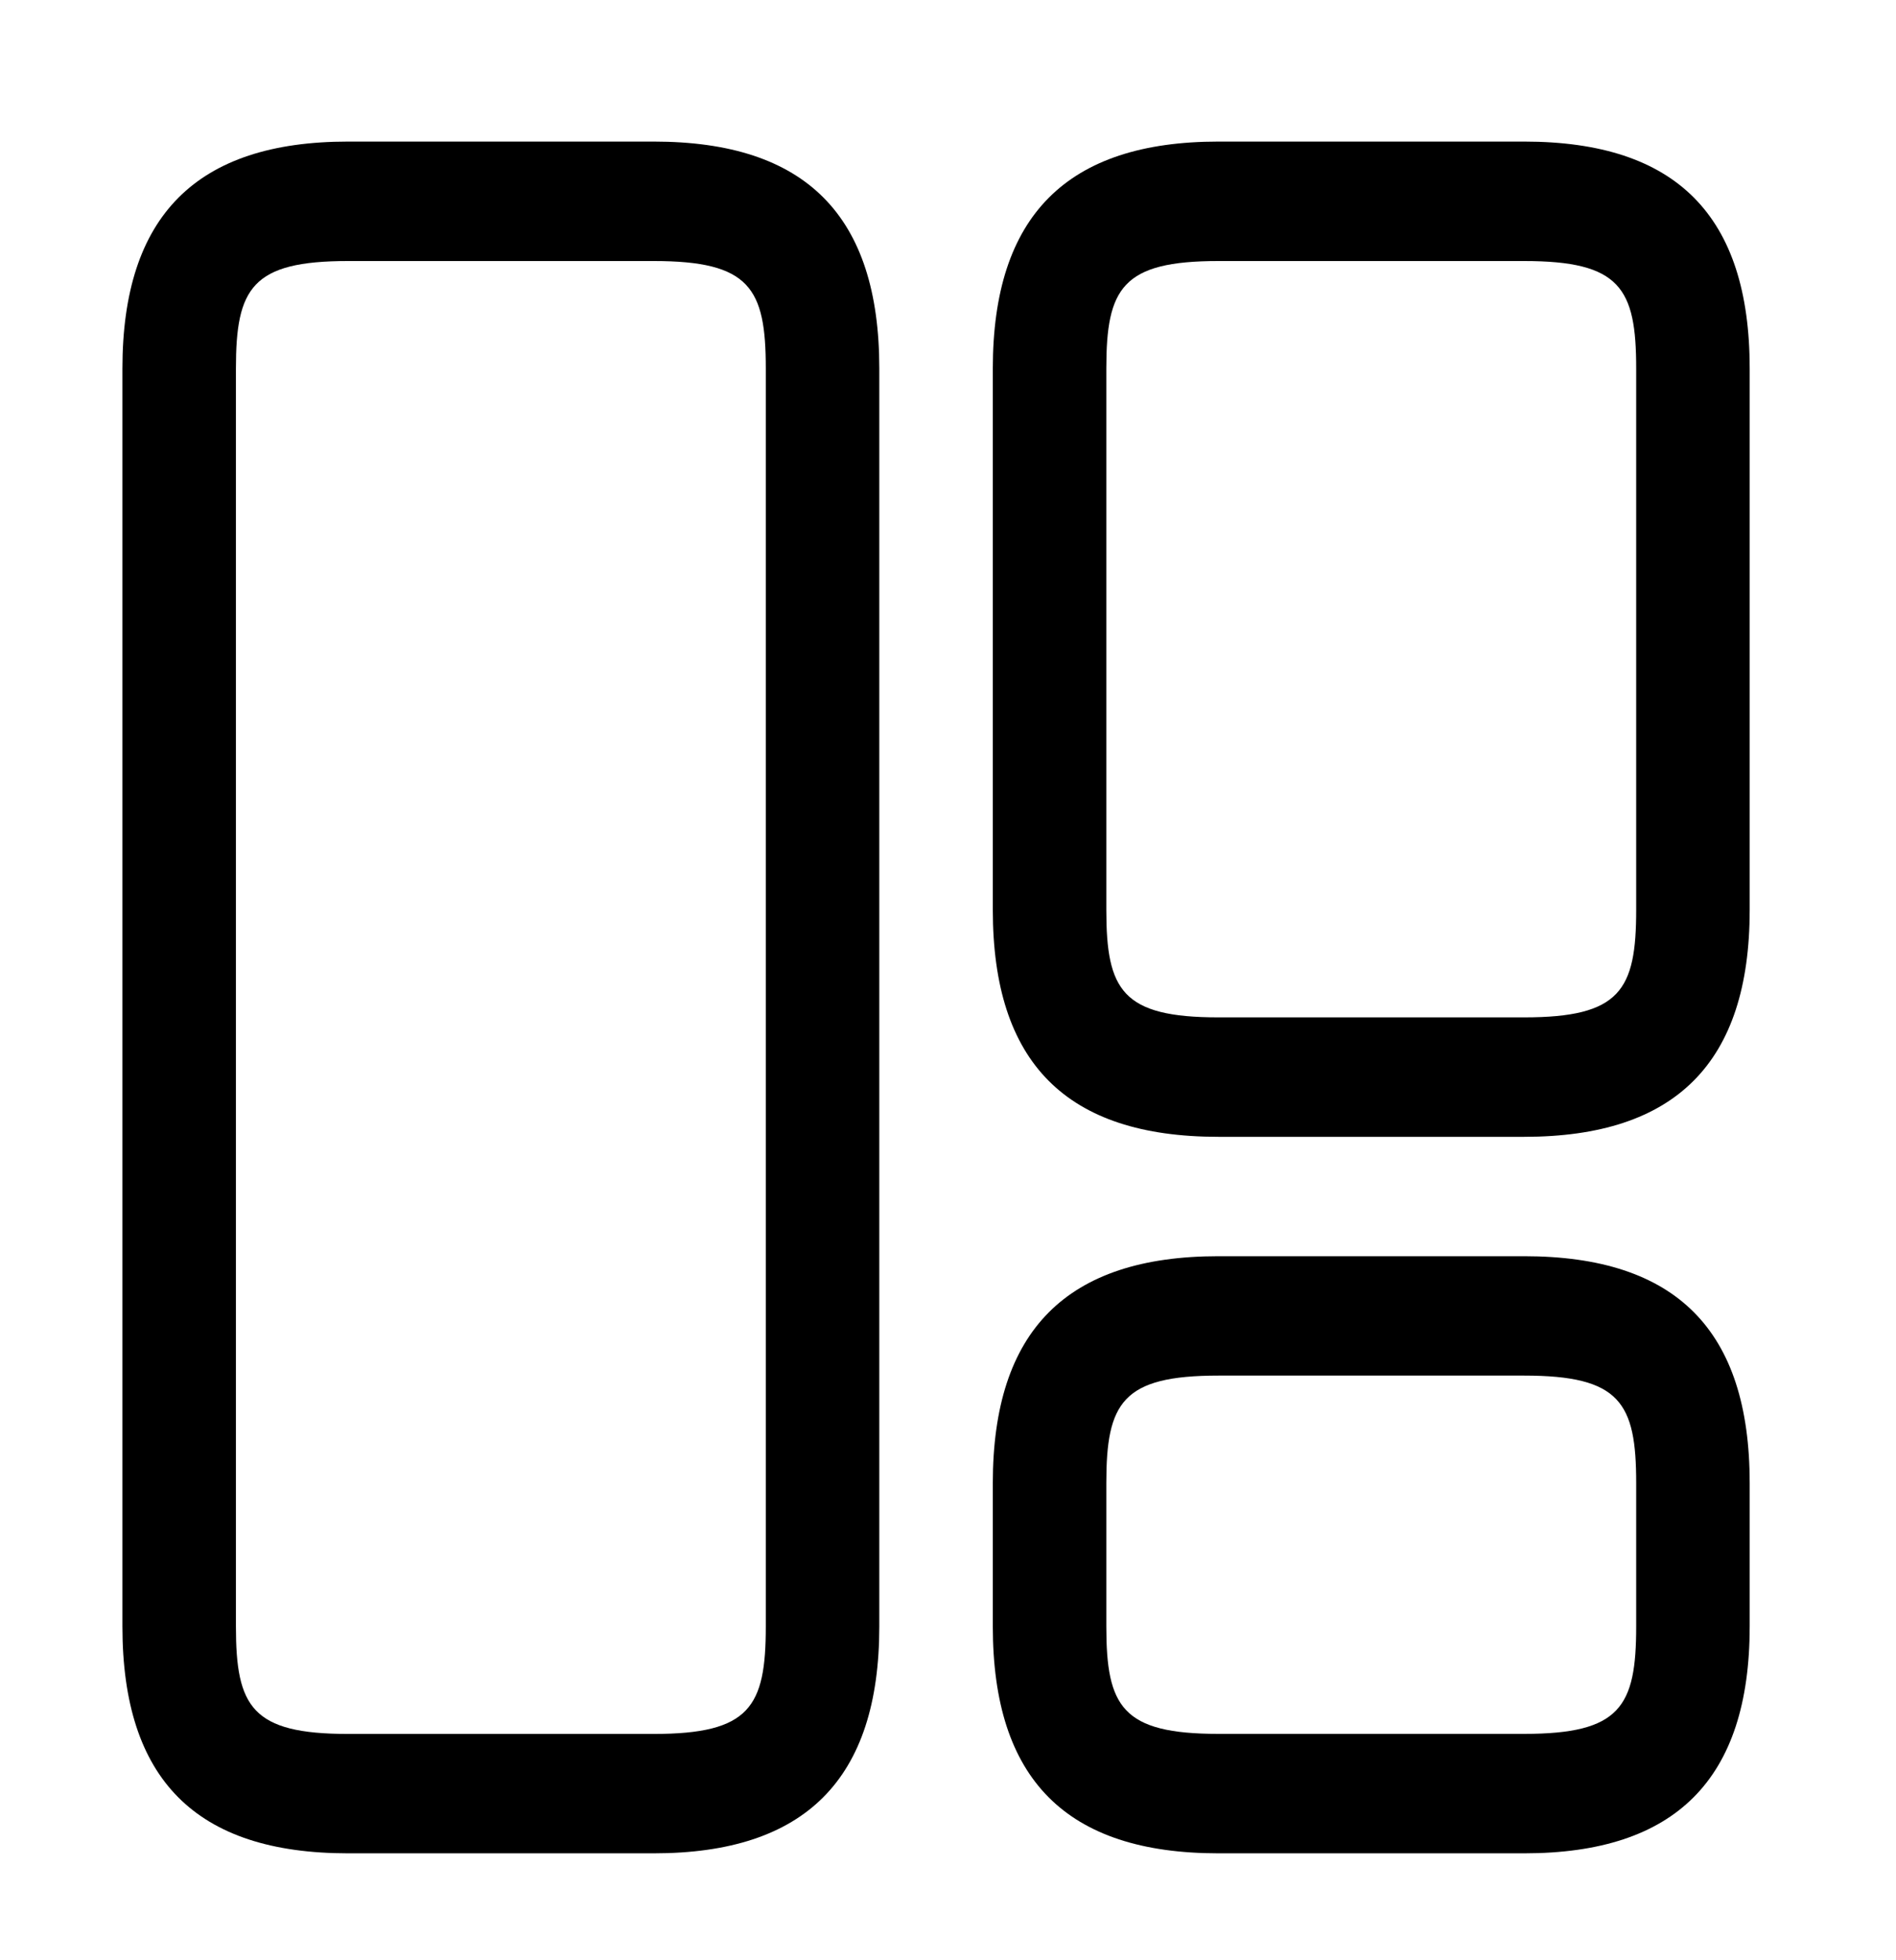 <svg width="30" height="31" viewBox="0 0 30 31" fill="none" xmlns="http://www.w3.org/2000/svg">
<rect width="28.743" height="30.218" transform="translate(0.439 0.666)" fill="none"/>
<path d="M10.344 29.309H5.506C3.099 29.309 1.937 28.139 1.937 25.721V5.828C1.937 3.41 3.111 2.239 5.506 2.239H10.344C12.752 2.239 13.913 3.41 13.913 5.828V25.721C13.913 28.139 12.739 29.309 10.344 29.309ZM5.506 4.128C3.985 4.128 3.733 4.556 3.733 5.828V25.721C3.733 26.993 3.985 27.421 5.506 27.421H10.344C11.865 27.421 12.117 26.993 12.117 25.721V5.828C12.117 4.556 11.865 4.128 10.344 4.128H5.506Z" fill="black"/>
<path d="M24.116 17.978H19.278C16.871 17.978 15.709 16.807 15.709 14.389V5.828C15.709 3.41 16.883 2.239 19.278 2.239H24.116C26.524 2.239 27.685 3.41 27.685 5.828V14.389C27.685 16.807 26.512 17.978 24.116 17.978ZM19.278 4.128C17.757 4.128 17.505 4.556 17.505 5.828V14.389C17.505 15.661 17.757 16.089 19.278 16.089H24.116C25.637 16.089 25.889 15.661 25.889 14.389V5.828C25.889 4.556 25.637 4.128 24.116 4.128H19.278Z" fill="black"/>
<path d="M24.116 29.309H19.278C16.871 29.309 15.709 28.138 15.709 25.721V23.454C15.709 21.037 16.883 19.866 19.278 19.866H24.116C26.524 19.866 27.685 21.037 27.685 23.454V25.721C27.685 28.138 26.512 29.309 24.116 29.309ZM19.278 21.754C17.757 21.754 17.505 22.183 17.505 23.454V25.721C17.505 26.992 17.757 27.42 19.278 27.42H24.116C25.637 27.42 25.889 26.992 25.889 25.721V23.454C25.889 22.183 25.637 21.754 24.116 21.754H19.278Z" fill="black"/>
</svg>
